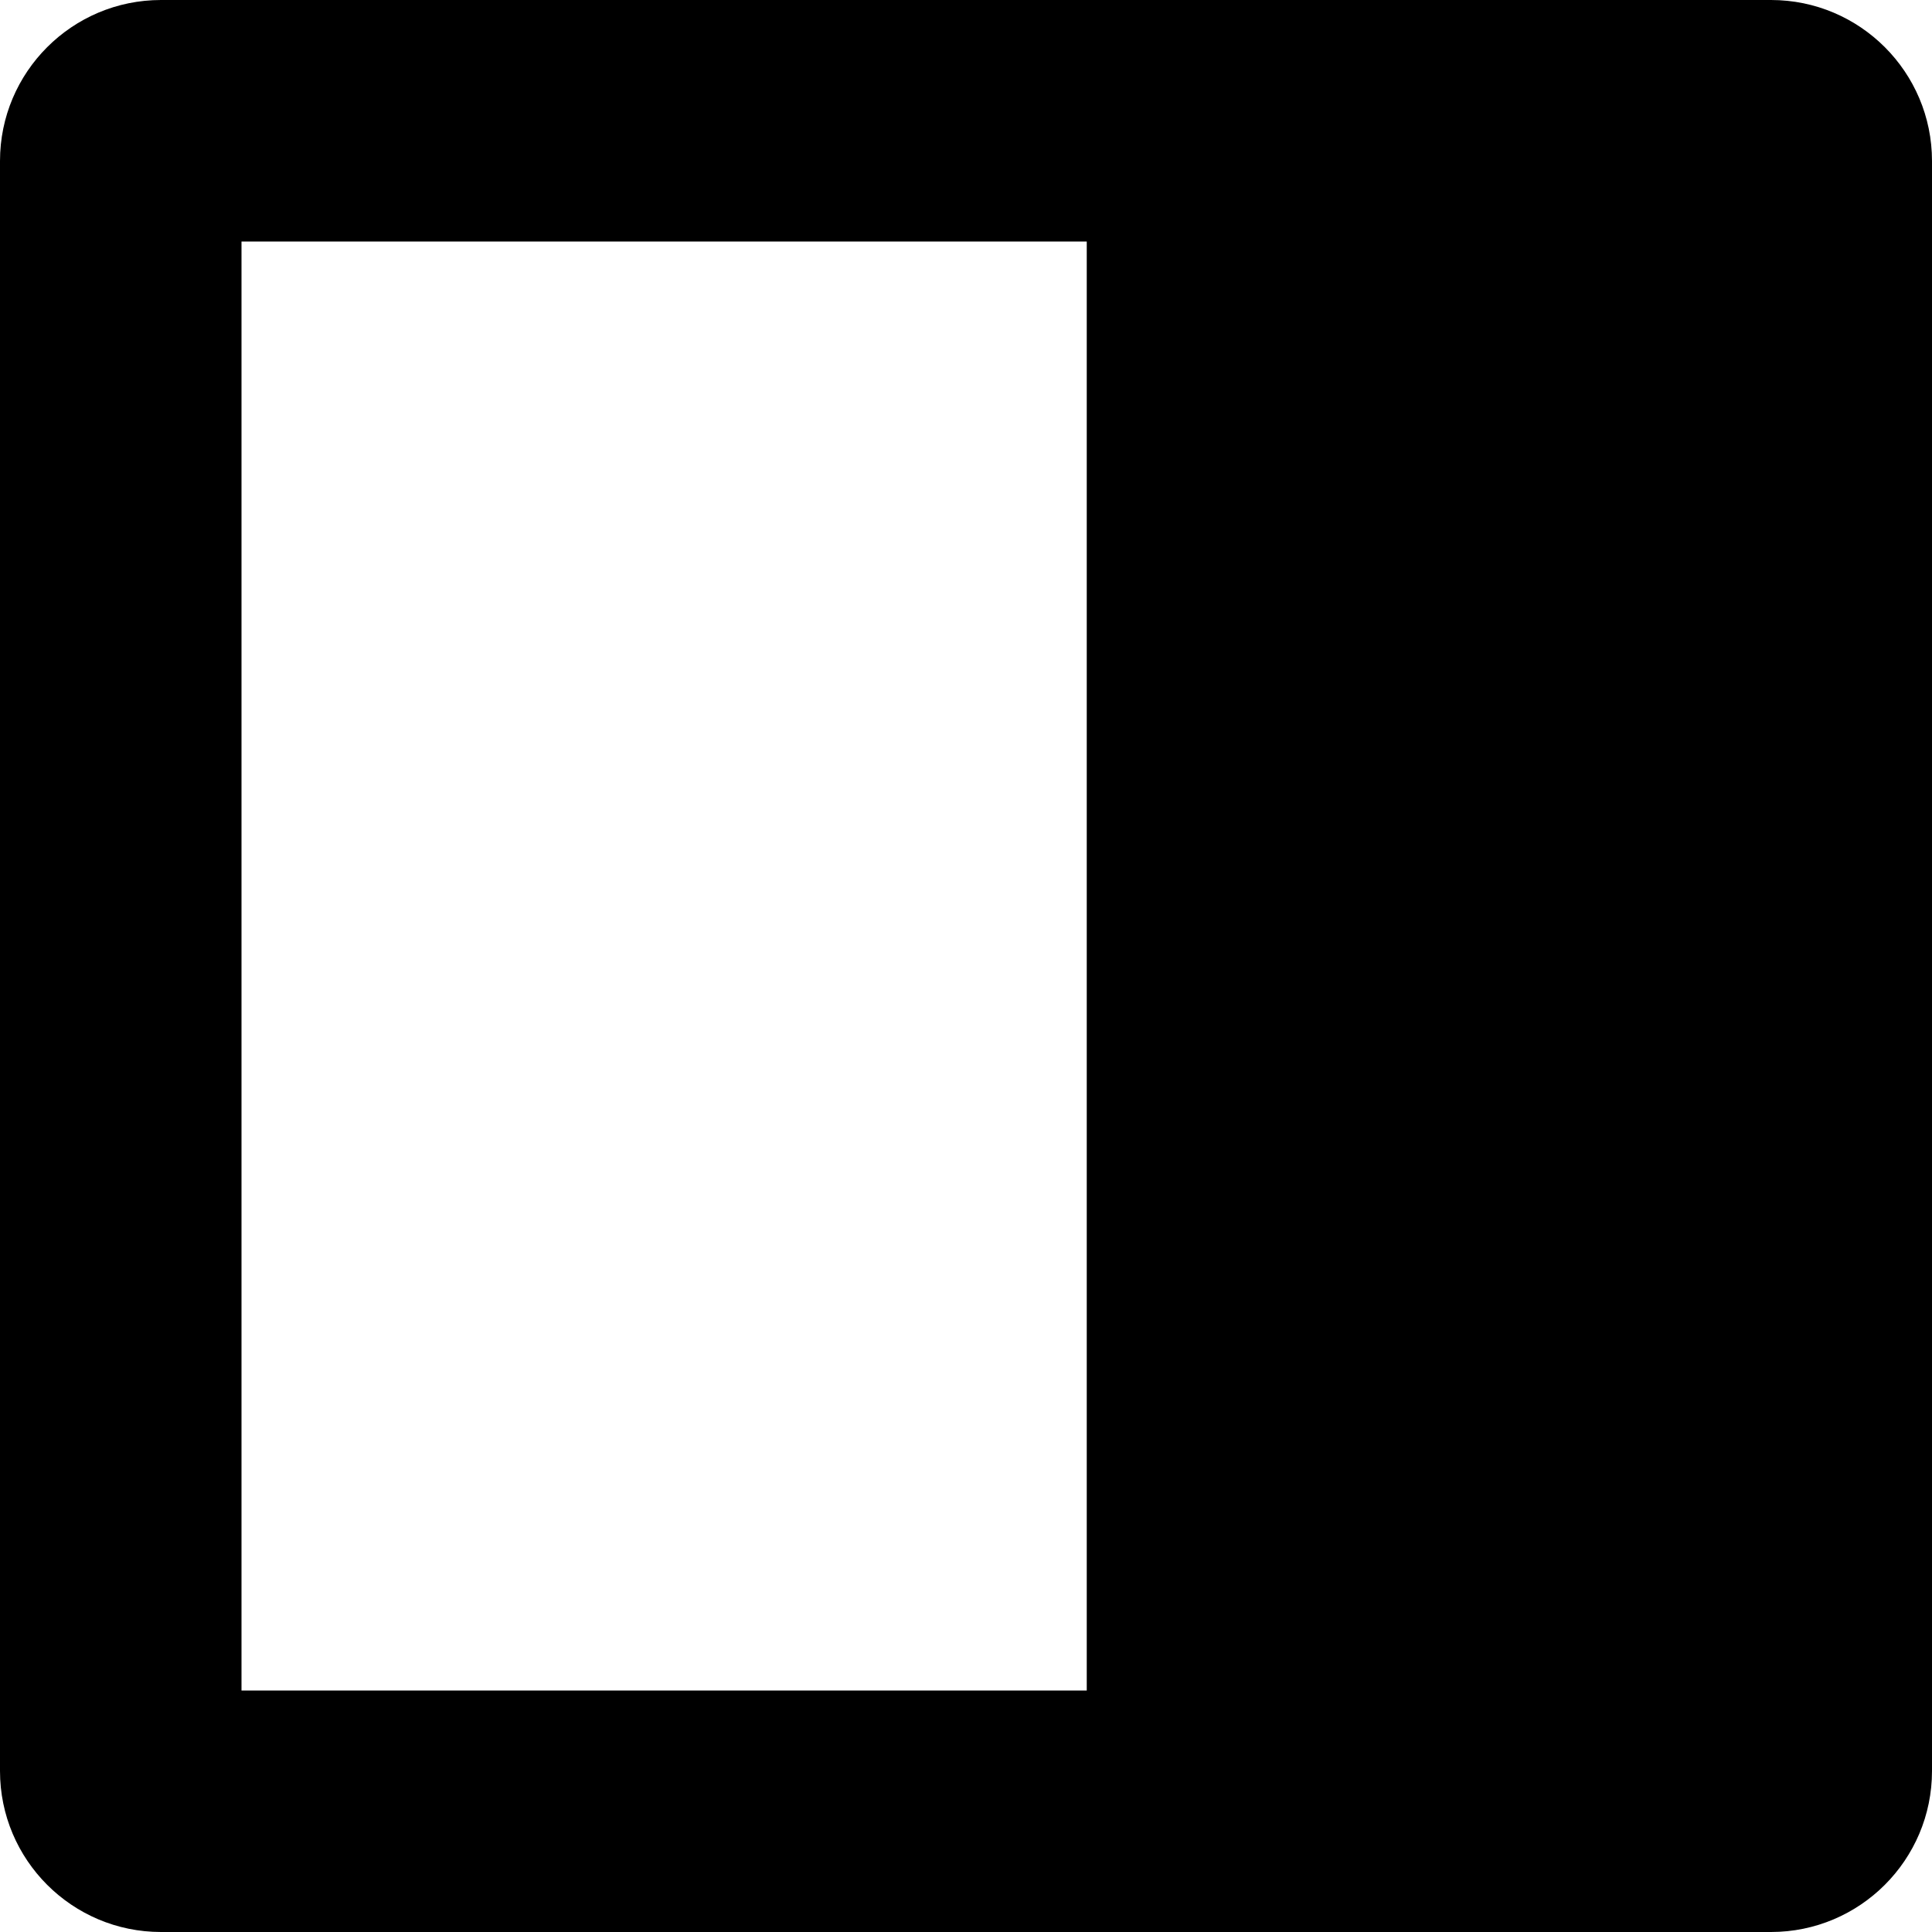 <svg xmlns="http://www.w3.org/2000/svg" width="12" height="12" fill="none" viewBox="0 0 12 12"><path fill="#000" d="M5.25 1.5V10.5H10.5V1.5H5.25ZM1 9.53674e-07H11C11.552 9.53674e-07 12 0.448 12 1V11C12 11.552 11.552 12 11 12H1C0.448 12 0 11.552 0 11V1C0 0.448 0.448 9.53674e-07 1 9.53674e-07Z" transform="translate(12 12) rotate(-180)"/></svg>